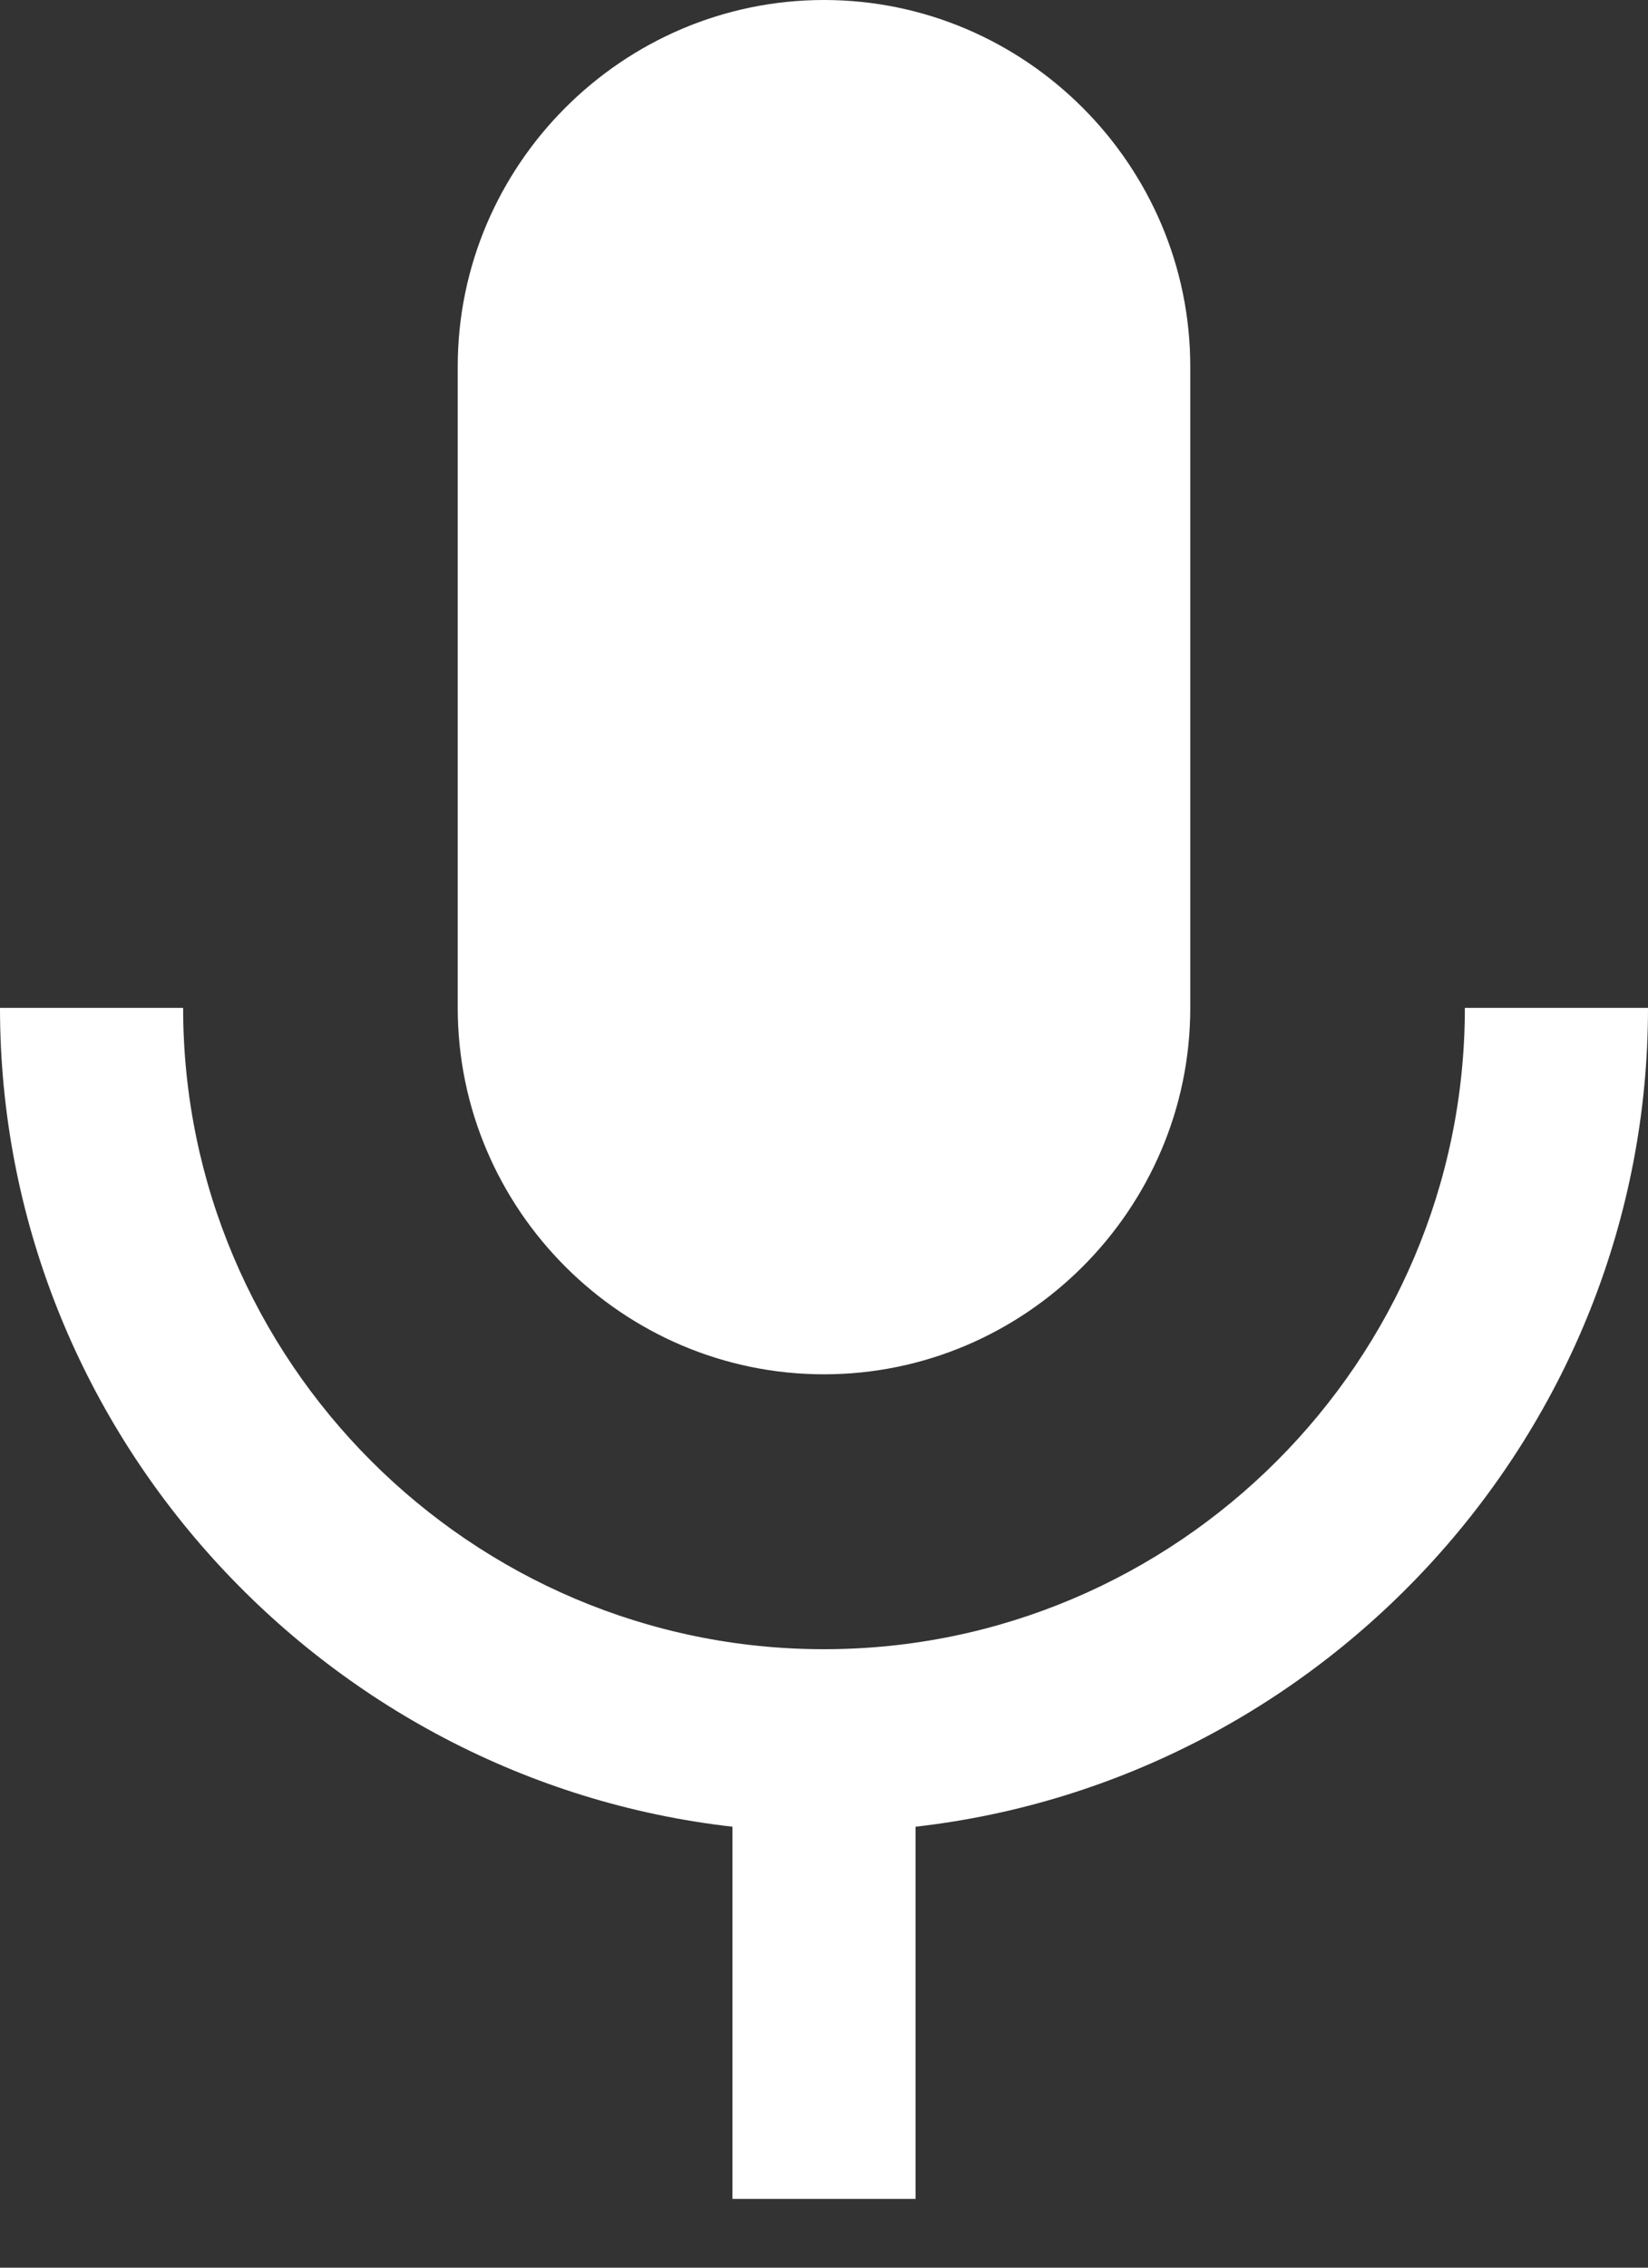 <svg width="16" height="22" viewBox="0 0 16 22" fill="none" xmlns="http://www.w3.org/2000/svg">
<rect x="0" y="0" width="16" height="22" fill="#333333" stroke="none"/>
<path d="M8 0C6.045 0 4.444 1.601 4.444 3.556V9.778C4.444 11.733 6.045 13.333 8 13.333C9.955 13.333 11.556 11.733 11.556 9.778V3.556C11.556 1.601 9.955 0 8 0ZM0 9.778C0 13.871 3.132 17.271 7.111 17.722V21.333H8.889V17.722C12.868 17.271 16 13.871 16 9.778H14.222C14.222 13.205 11.427 16 8 16C4.573 16 1.778 13.205 1.778 9.778H0Z" fill="white"/>
</svg>
